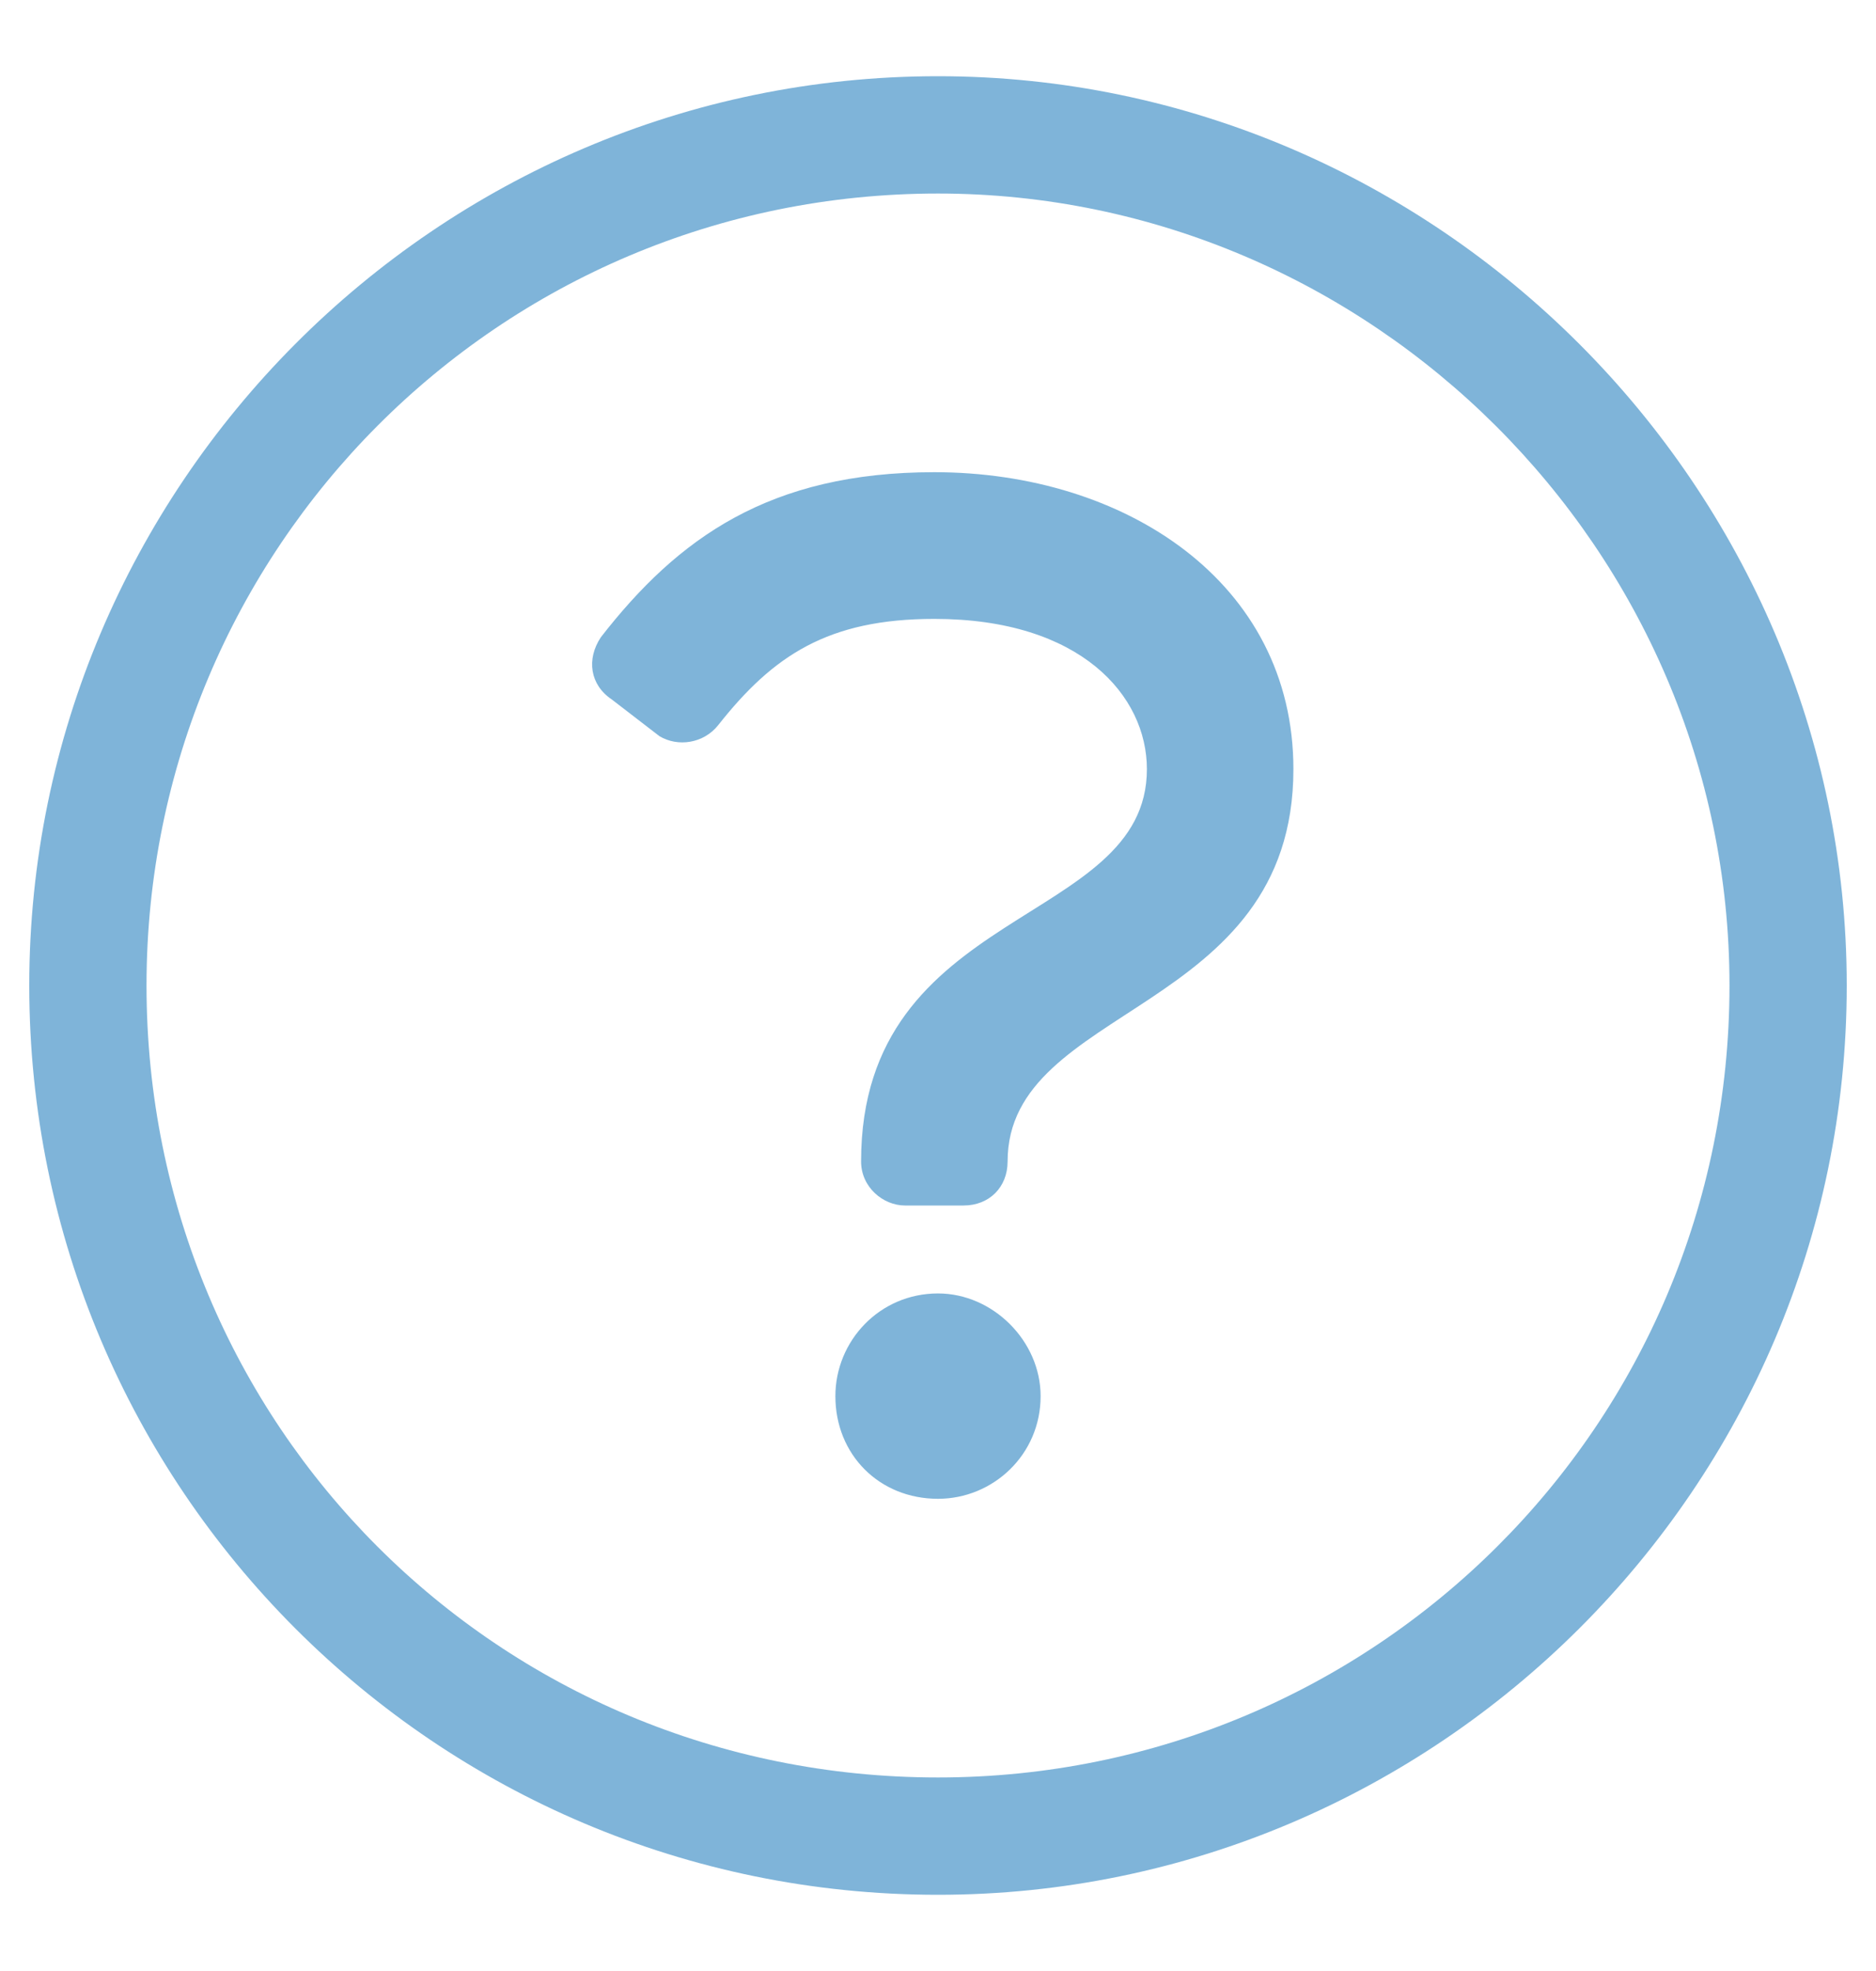 <svg width="20" height="21" viewBox="0 0 20 21" fill="none" xmlns="http://www.w3.org/2000/svg">
<path d="M10 13.781C9.375 13.781 8.906 14.289 8.906 14.875C8.906 15.5 9.375 15.969 10 15.969C10.586 15.969 11.094 15.5 11.094 14.875C11.094 14.289 10.586 13.781 10 13.781ZM10.273 12.844C10.547 12.844 10.742 12.648 10.742 12.375C10.742 10.695 13.789 10.812 13.789 8.195C13.789 6.203 11.992 5.031 9.961 5.031C8.203 5.031 7.227 5.734 6.406 6.789C6.25 7.023 6.289 7.297 6.523 7.453L7.031 7.844C7.227 7.961 7.5 7.922 7.656 7.727C8.242 6.984 8.828 6.594 9.961 6.594C11.523 6.594 12.227 7.414 12.227 8.195C12.227 9.875 9.18 9.641 9.18 12.375C9.18 12.648 9.414 12.844 9.648 12.844H10.273ZM10 2.062C14.609 2.062 18.438 5.852 18.438 10.5C18.438 15.188 14.648 18.938 10 18.938C5.312 18.938 1.562 15.188 1.562 10.5C1.562 5.852 5.312 2.062 10 2.062ZM10 0.812C4.648 0.812 0.312 5.188 0.312 10.5C0.312 15.852 4.648 20.188 10 20.188C15.312 20.188 19.688 15.852 19.688 10.5C19.688 5.188 15.312 0.812 10 0.812Z" fill="#006BB4" fill-opacity="0.5"/>
</svg>

